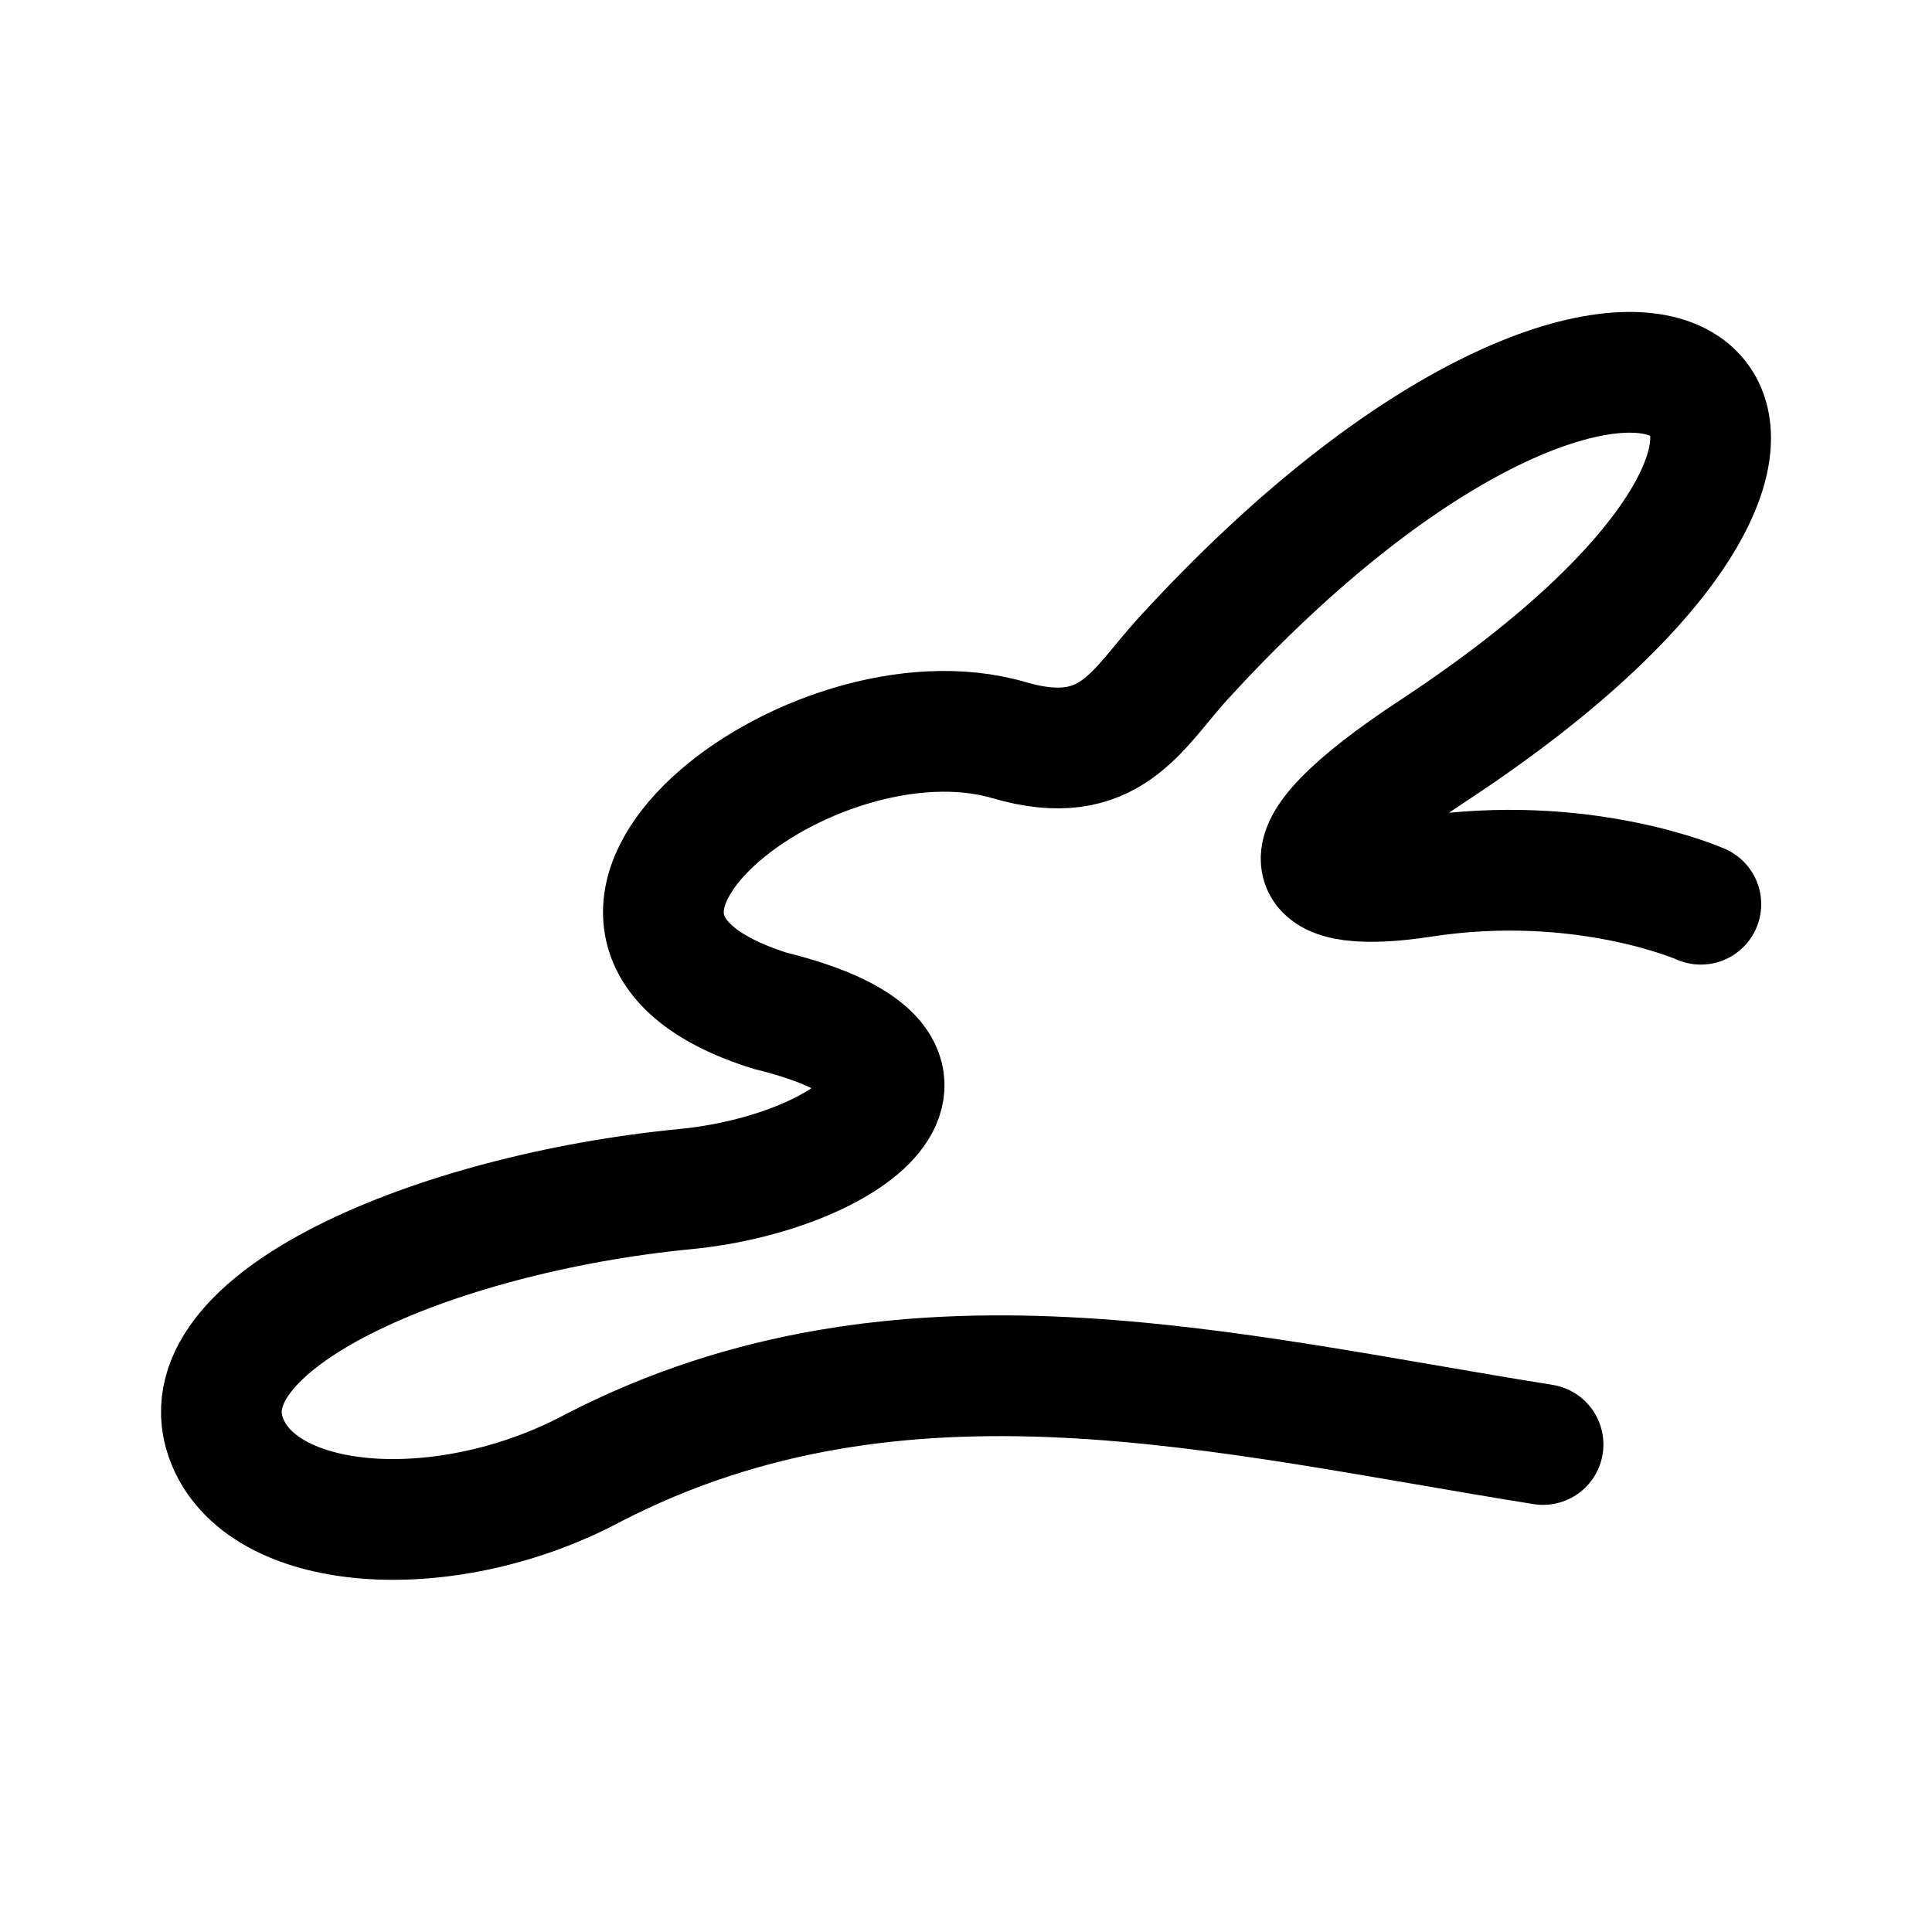<svg width="192" height="192" viewBox="0 0 192 192" fill="none" xmlns="http://www.w3.org/2000/svg"><path d="M169.027 89.86s-11.651-5.178-27.682-2.712c-11.351 1.762-15.746-1.473 1.138-12.586 53.087-34.909 20.828-59.09-24.892-9.128-4.606 5.033-7.241 11.073-17.301 8.124-19.667-5.764-50.937 18.416-23.714 26.903 22.101 5.444 7.652 16.141-8.473 17.71-24.82 2.402-50.494 13.238-45.467 25.184 3.857 9.159 22.006 10.22 36.424 2.47 30.638-15.757 62.54-7.334 94.285-2.274" stroke="#000" stroke-width="12" stroke-linecap="round"/></svg>